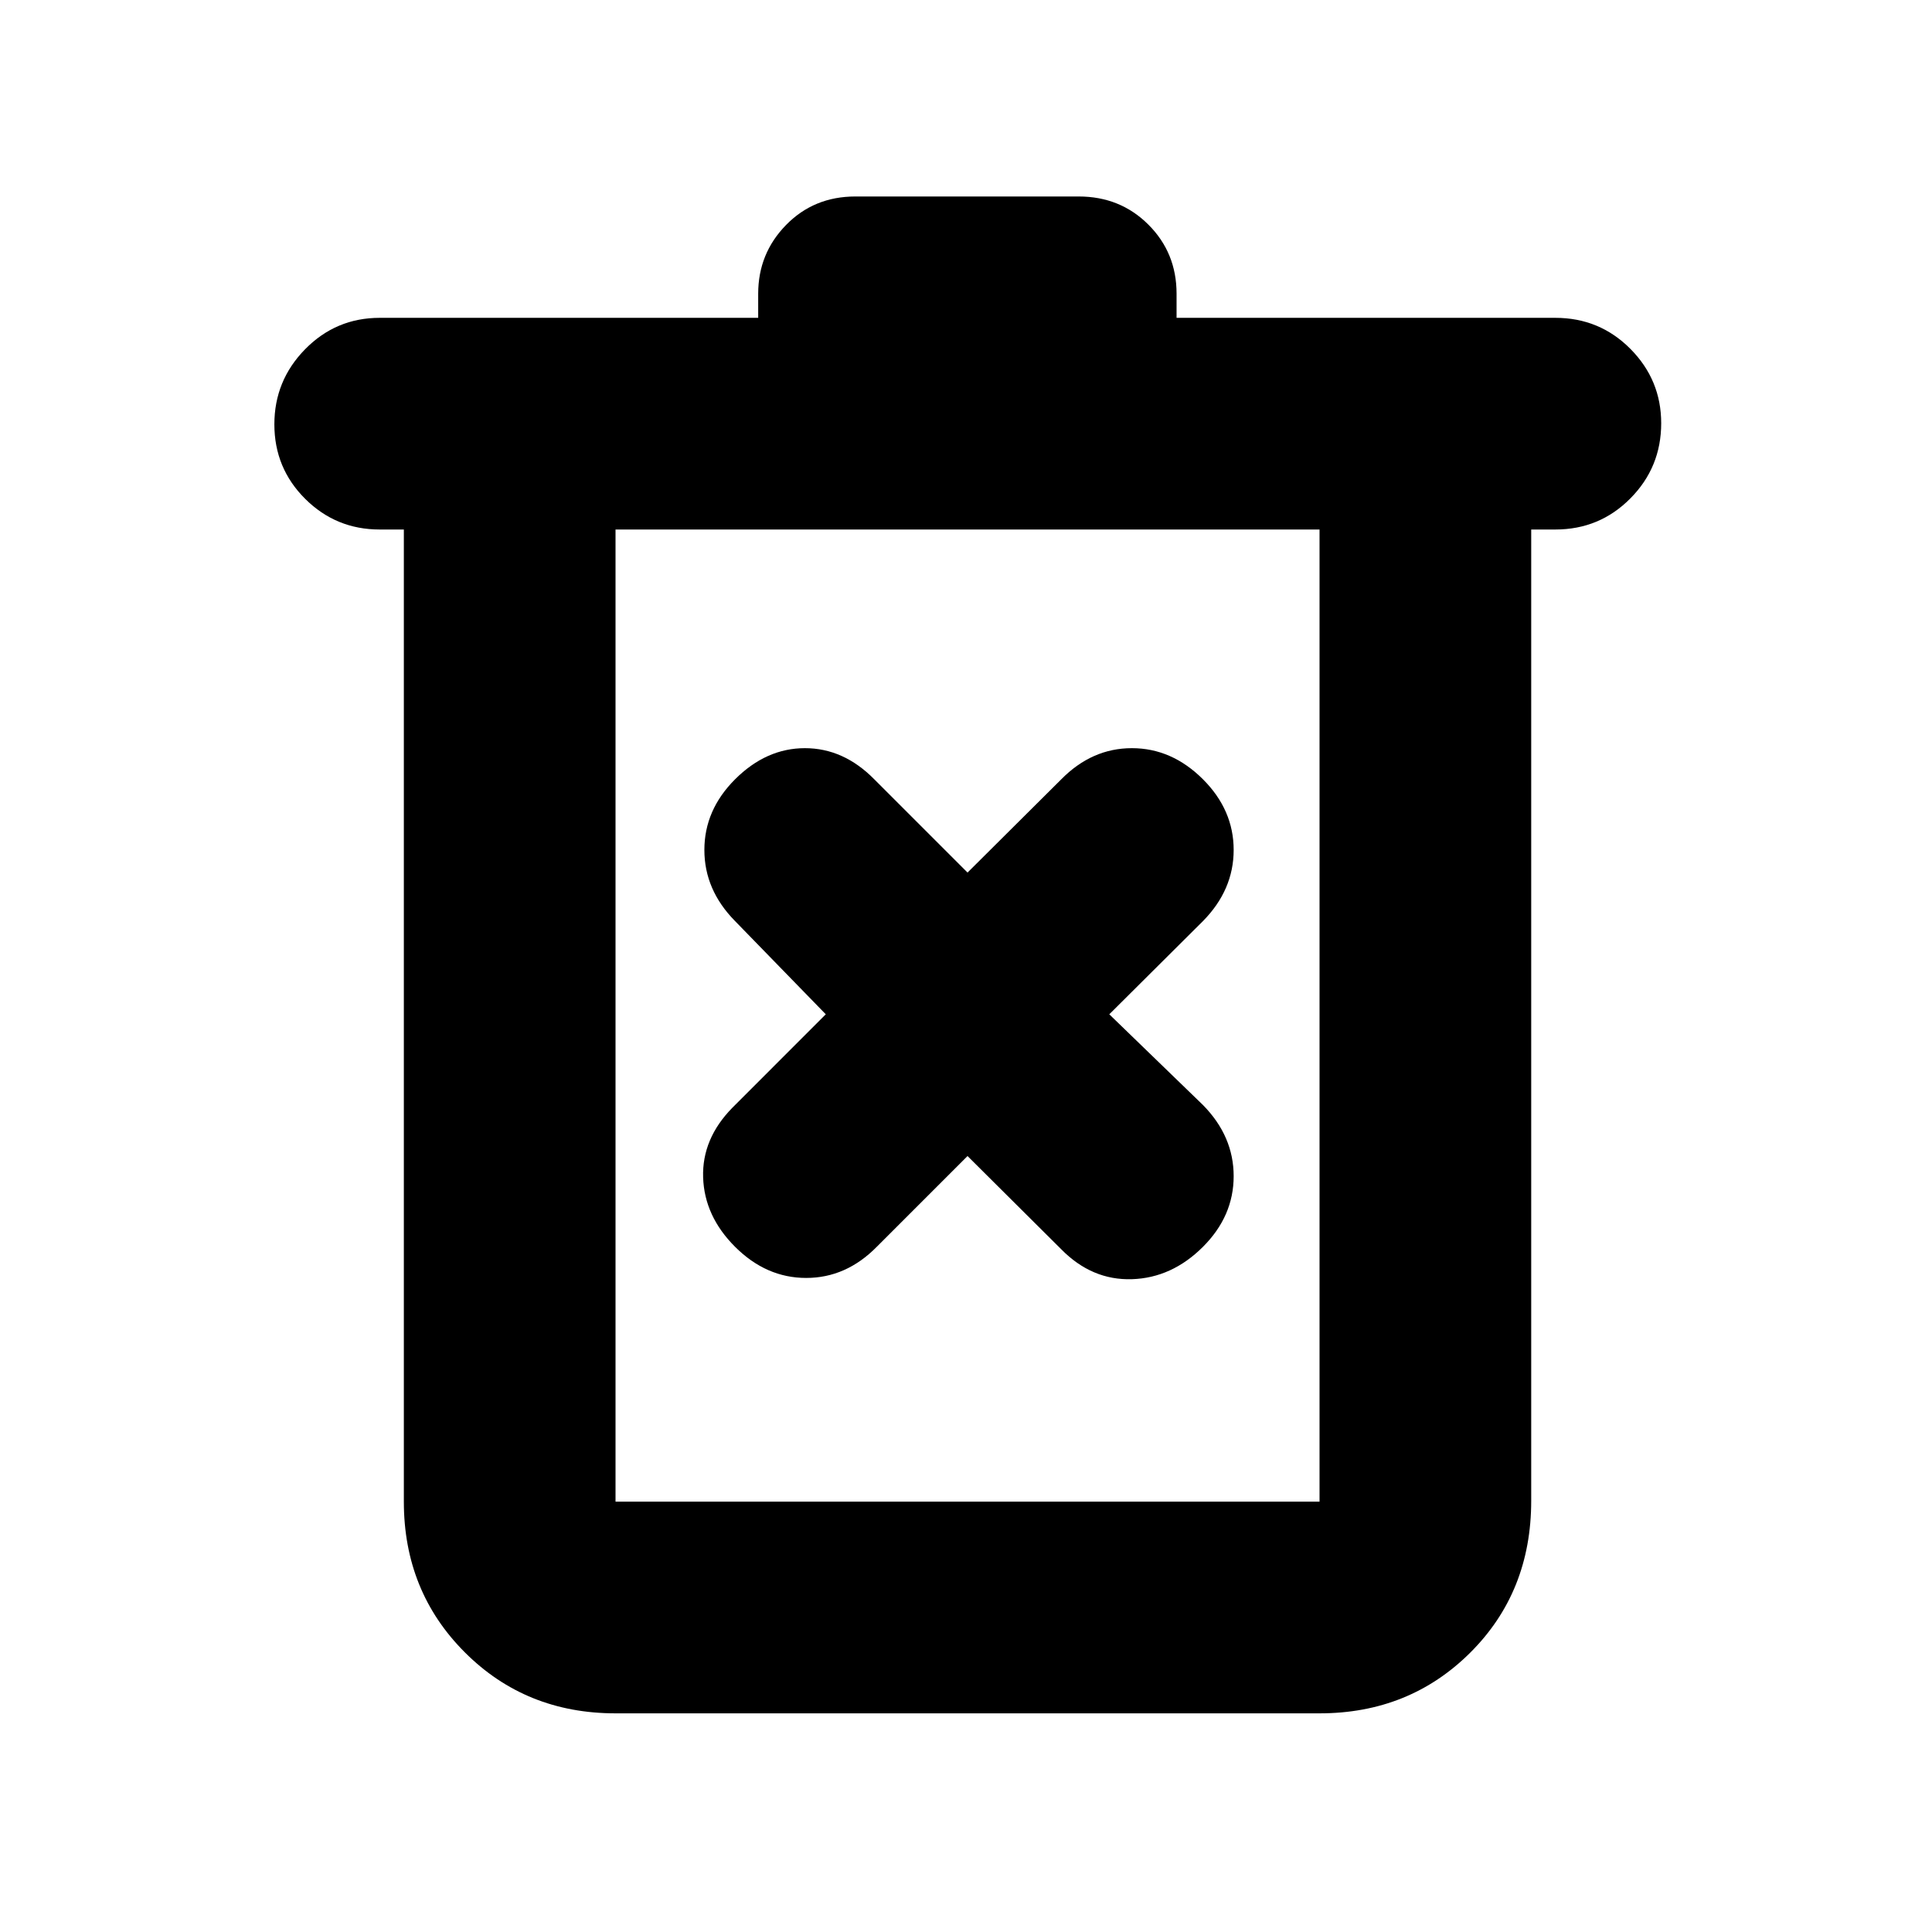 <svg xmlns="http://www.w3.org/2000/svg" height="20" viewBox="0 -960 960 960" width="20"><path d="M305.85-108.65q-44.57 0-74.87-30.3-30.31-30.31-30.31-74.88v-483.06h-12q-21.73 0-37.04-15.25-15.3-15.24-15.3-37.01 0-21.76 15.3-37.34 15.31-15.58 37.04-15.58h188.07v-12q0-19.97 13.84-34.13 13.85-14.17 34.46-14.17H536q20.61 0 34.62 13.98 14.01 13.98 14.01 34.32v12h188.21q21.98 0 37.29 15.42 15.31 15.41 15.31 36.96 0 21.89-15.31 37.34-15.31 15.46-37.28 15.46h-12v482.63q0 45.3-30.3 75.46-30.31 30.15-74.88 30.15H305.85Zm349.82-588.24H305.85v483.06h349.82v-483.06Zm-349.82 0v483.06-483.06Zm174.91 311.32 46.57 46.33q15.24 15.48 35.09 14.86 19.85-.62 35.34-16.1Q613-355.72 613-375.57t-15.24-35.34L551.2-456l46.56-46.33Q613-517.81 613-537.67q0-19.85-15.24-35.09-15.49-15.48-35.34-15.48t-35.09 15.48l-46.57 46.33-46.33-46.33q-15.23-15.48-34.47-15.48-19.23 0-34.72 15.48Q350-557.52 350-537.67q0 19.86 15.24 35.34L410.33-456 364-409.67q-15.24 15.48-14.62 34.72.62 19.23 15.86 34.47Q380.73-325 400.58-325t35.09-15.48l45.09-45.09Z"/></svg>